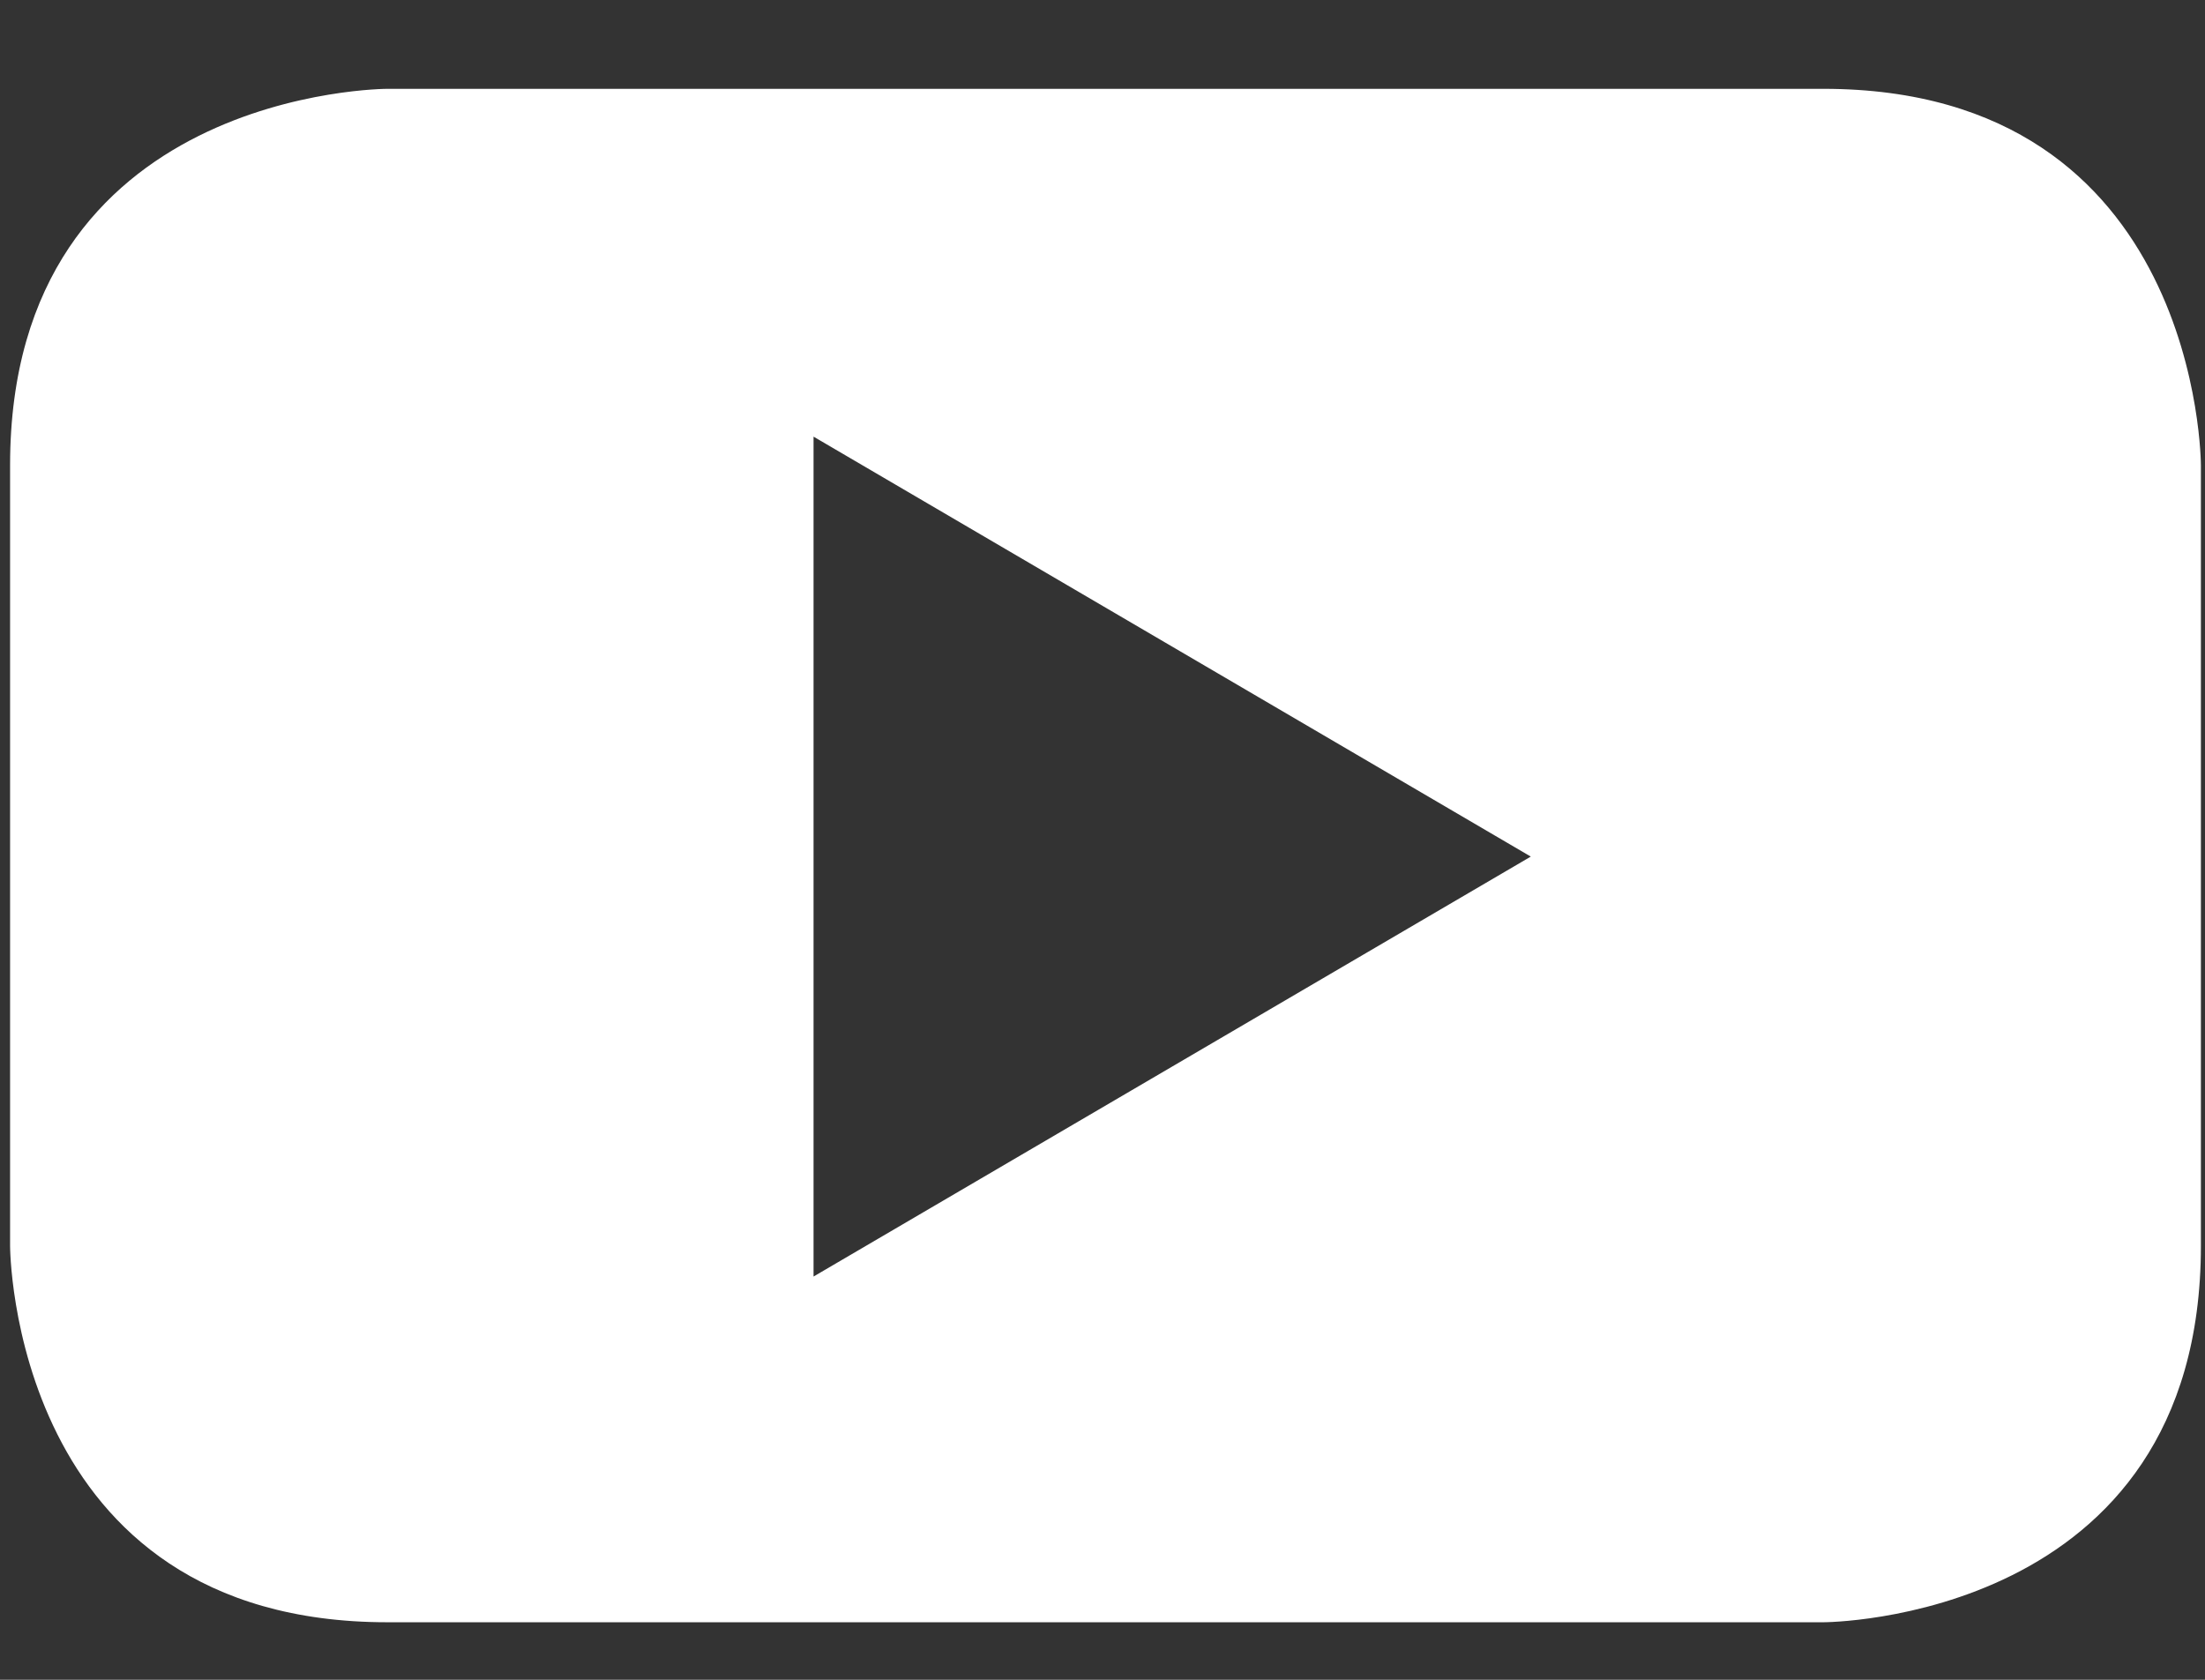 <svg width="21" height="16" viewBox="0 0 21 16" fill="none" xmlns="http://www.w3.org/2000/svg">
<rect x="0" y="0" width="21" height="16" fill="#333333" stroke="none"/>
<path fill-rule="evenodd" clip-rule="evenodd" d="M20.961 11.867V4.431C20.961 4.431 20.961 0.846 17.365 0.846H3.69C3.69 0.846 0.096 0.846 0.096 4.431V11.867C0.096 11.867 0.096 15.452 3.69 15.452H17.365C17.365 15.452 20.961 15.452 20.961 11.867ZM14.579 8.159L7.748 12.159V4.159L14.579 8.159Z" fill="white"/>
</svg>
